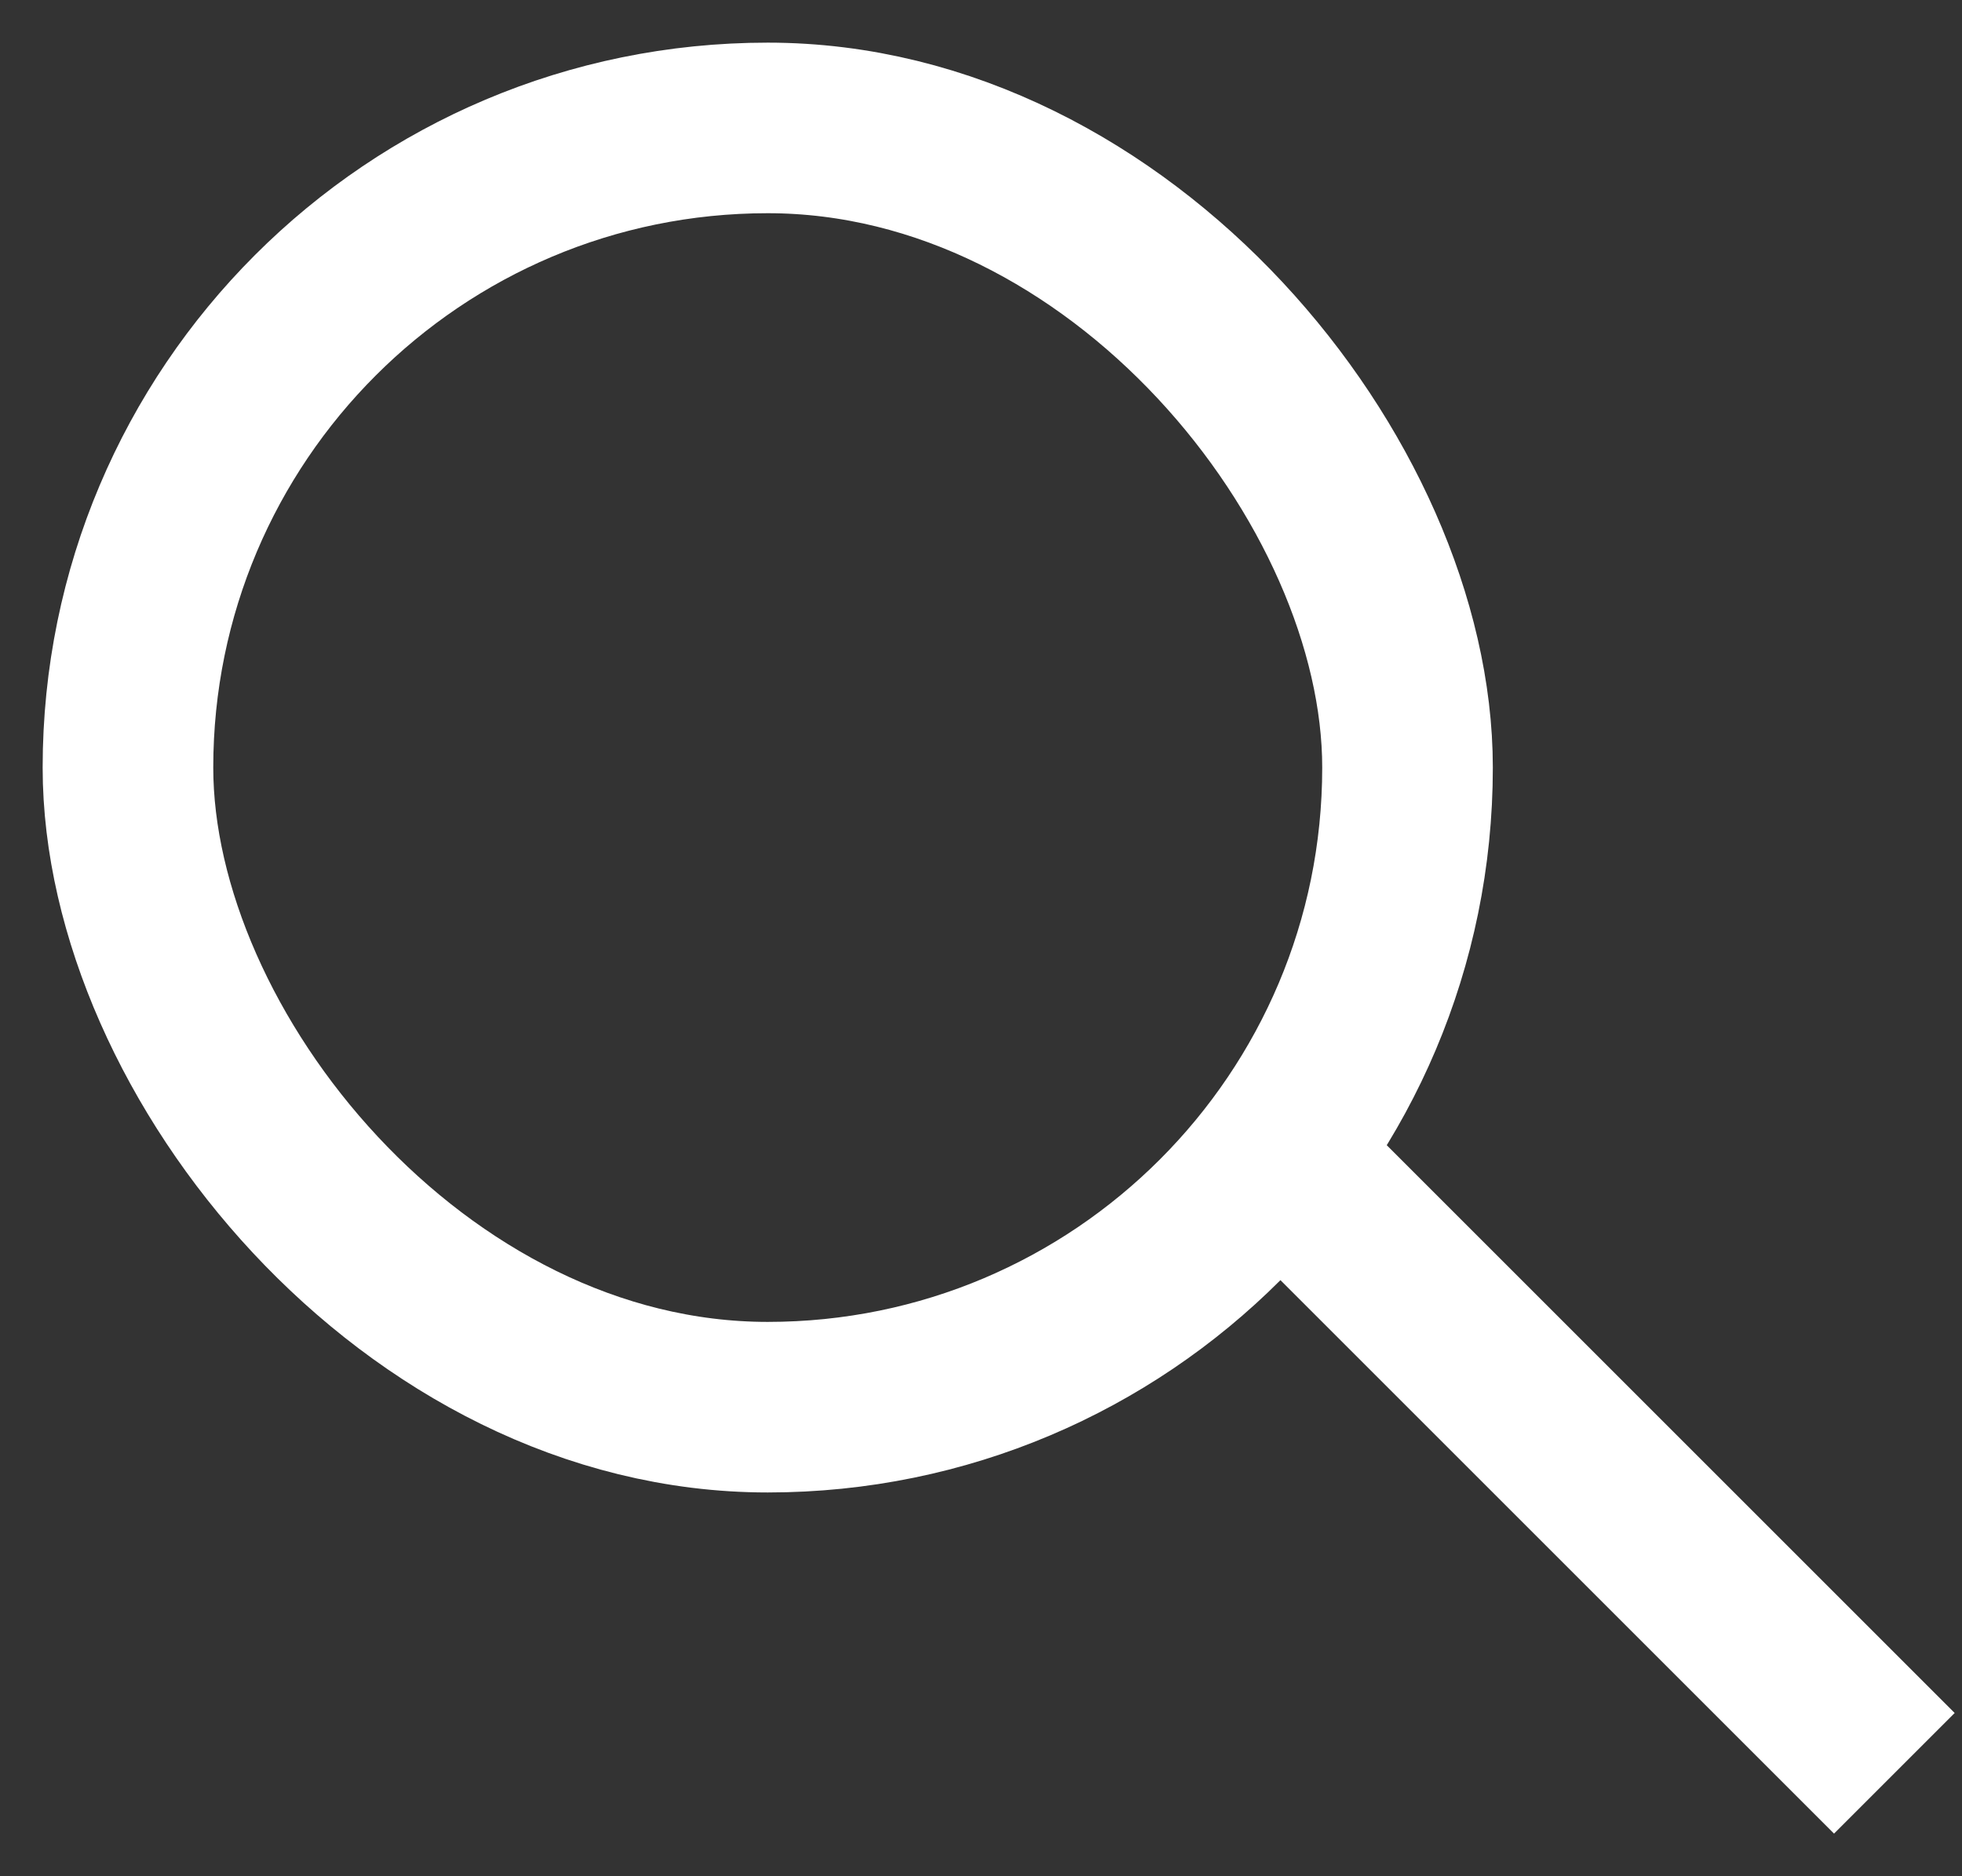<svg width="23" height="22" viewBox="0 0 23 22" fill="none" xmlns="http://www.w3.org/2000/svg">
<rect x="0" y="0" width="23" height="22" fill="#333333" stroke="none"/>
<rect x="1.5" y="1.5" width="15" height="15" rx="7.5" stroke="white" stroke-width="2"/>
<line x1="15.207" y1="13.793" x2="22.207" y2="20.793" stroke="white" stroke-width="2"/>
</svg>

